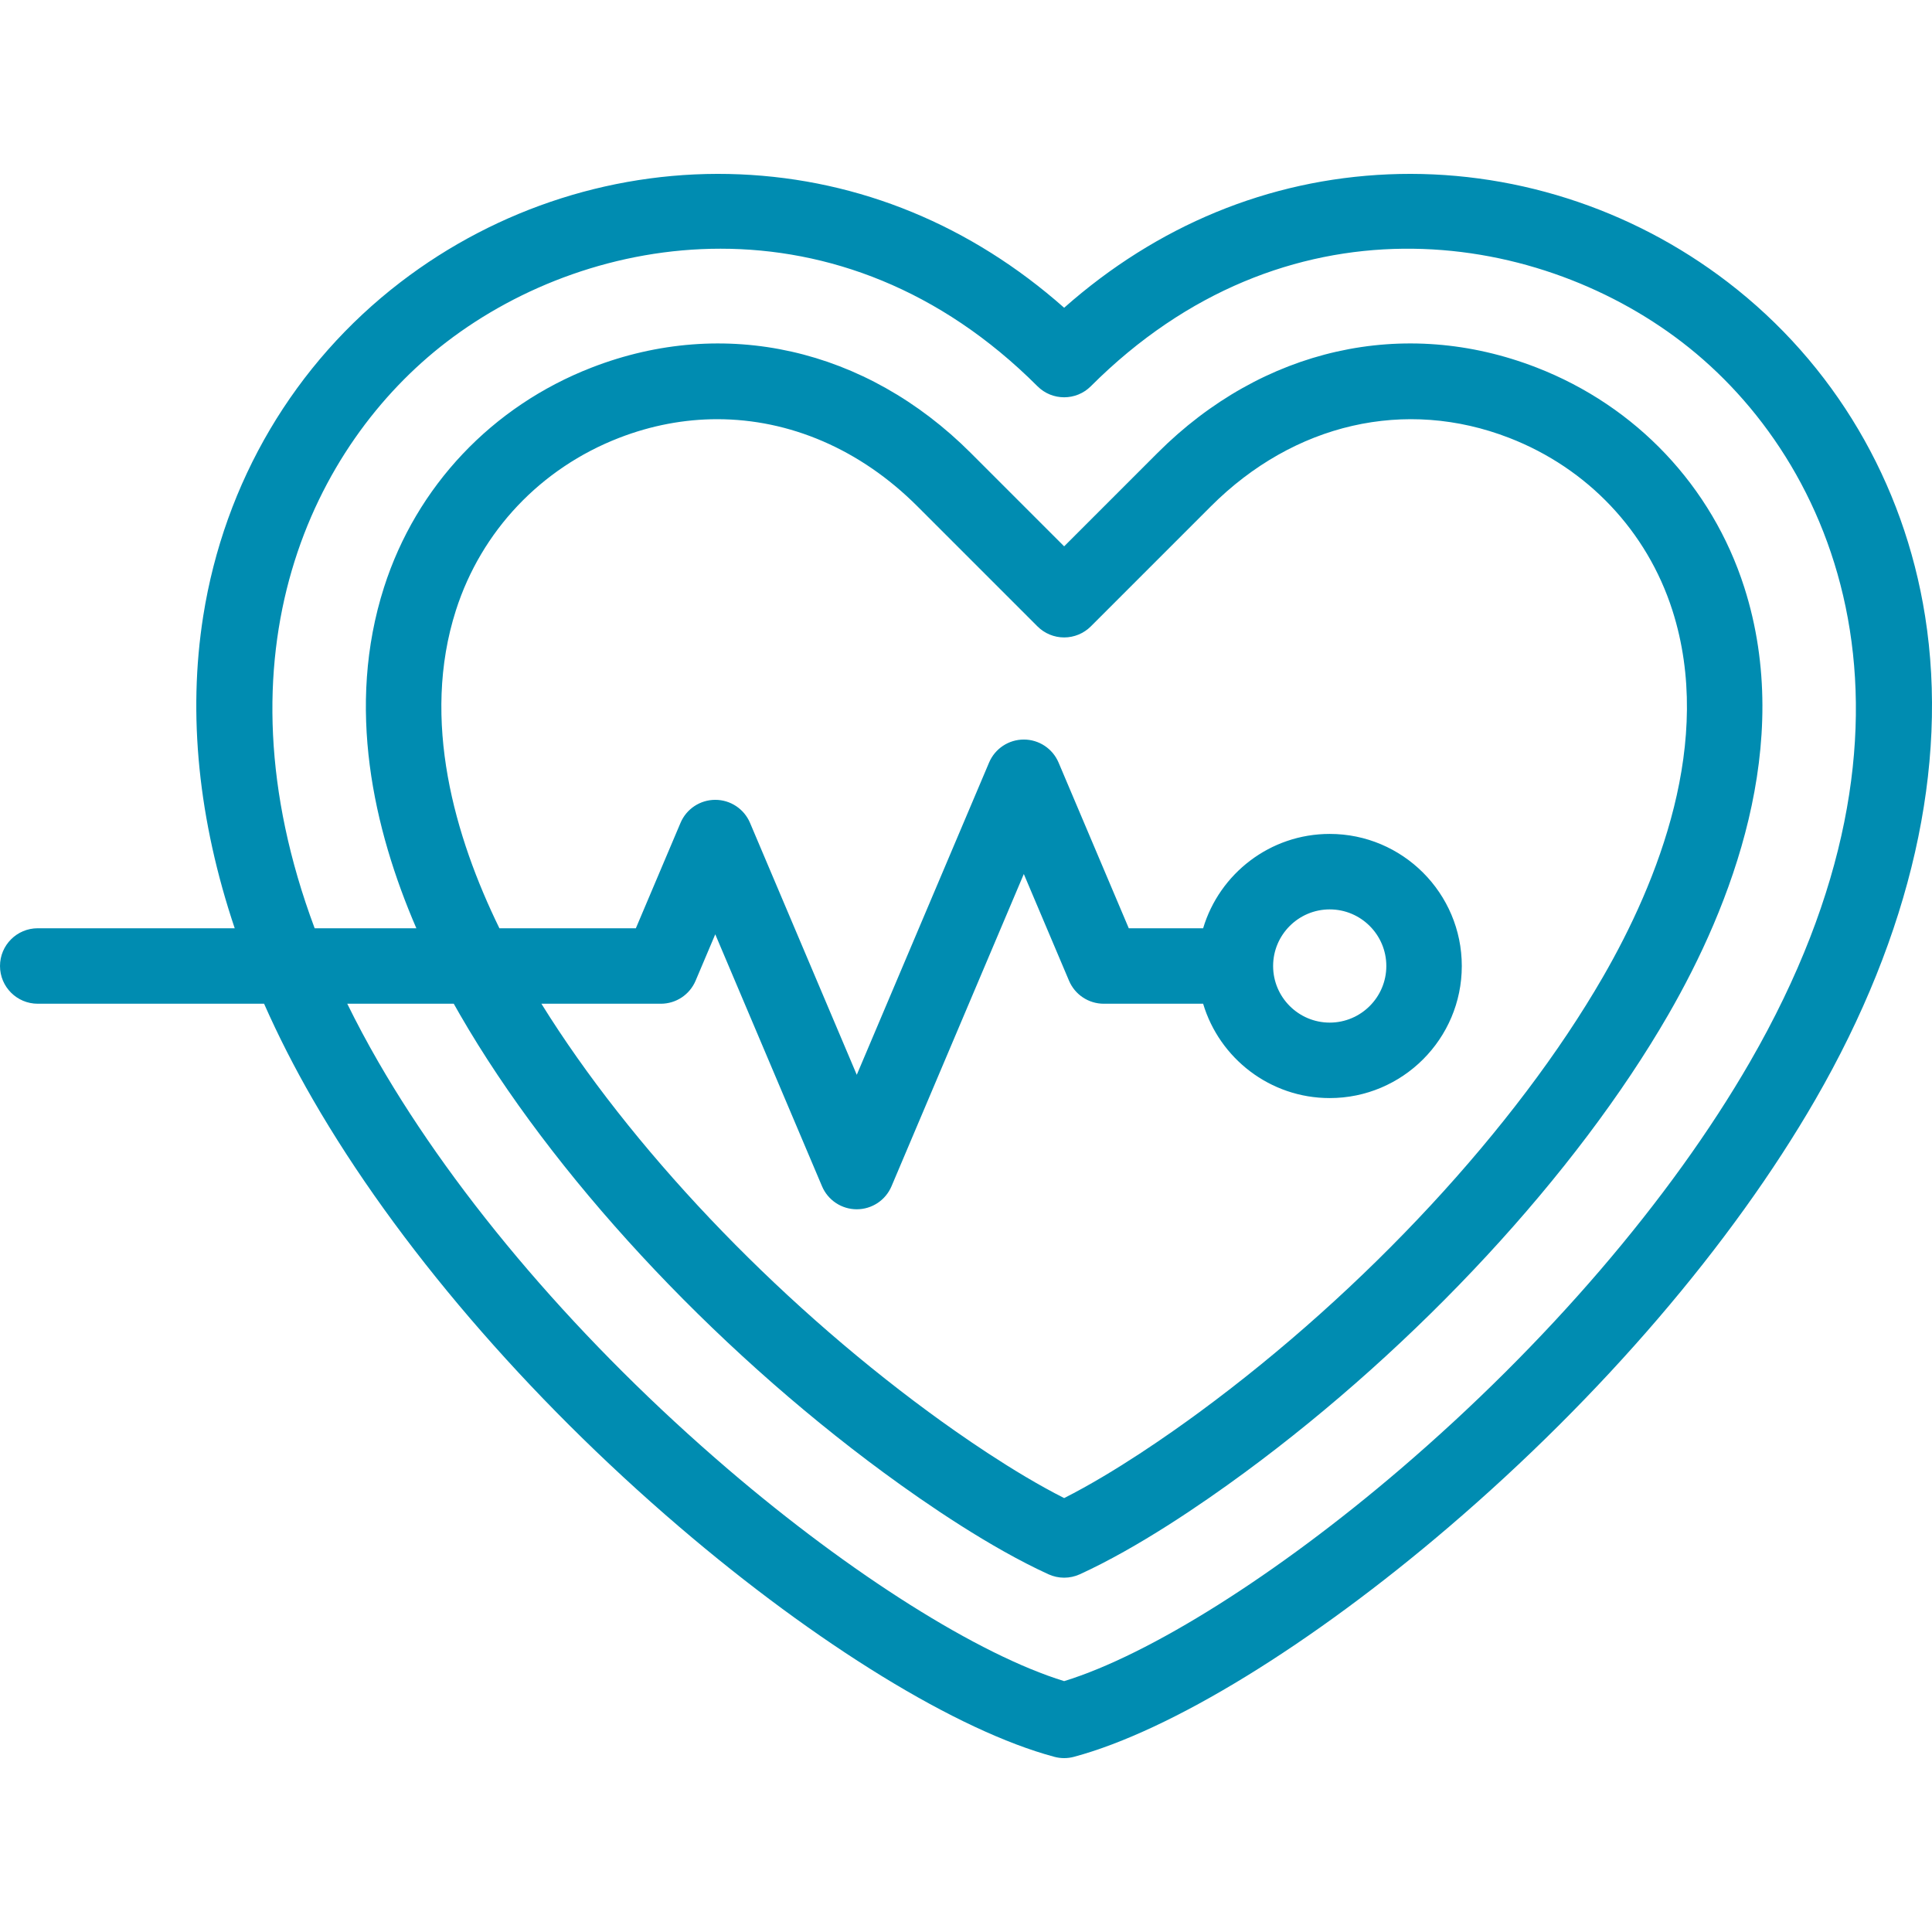 <svg id="Capa_1" enable-background="new 0 0 511.981 511.981" height="512" viewBox="0 0 511.981 511.981" width="512" xmlns="http://www.w3.org/2000/svg"><g><path fill="#008cb1" d="m510.144 163.238c-5.615-35.485-24.172-66.896-52.253-88.442-25.836-19.825-57.833-29.971-90.028-28.594-31.719 1.365-61.216 13.545-85.863 35.354-24.647-21.809-54.145-33.989-85.862-35.354-32.232-1.377-64.193 8.77-90.028 28.594-28.082 21.547-46.639 52.957-52.253 88.442-4.139 26.162-1.257 54.194 8.341 82.753h-52.198c-5.522 0-10 4.478-10 10s4.478 10 10 10h59.982c3.741 8.46 8.058 16.939 12.944 25.401 22.167 38.396 56.623 78.584 97.021 113.162 36.587 31.317 73.77 54.124 99.464 61.009.848.228 1.718.341 2.588.341s1.74-.113 2.588-.341c25.694-6.885 62.877-29.691 99.464-61.009 40.397-34.578 74.854-74.767 97.021-113.162 25.34-43.889 35.392-88.203 29.072-128.154zm-46.392 118.154c-21.063 36.482-53.986 74.826-92.706 107.969-32.646 27.943-66.402 49.185-89.046 56.138-22.644-6.953-56.4-28.195-89.047-56.14-38.719-33.142-71.643-71.485-92.706-107.968-3.006-5.207-5.741-10.341-8.221-15.401h28.224c.549.982 1.099 1.95 1.648 2.901 24.359 42.192 66.363 87.578 112.36 121.405 11.413 8.394 28.238 19.872 43.583 26.889 1.32.604 2.739.905 4.158.905s2.838-.302 4.158-.905c15.345-7.017 32.17-18.495 43.583-26.889 45.997-33.828 88.001-79.213 112.36-121.405 16.552-28.667 33.479-71.59 20.125-113.276-8.574-26.758-28.634-47.979-55.036-58.22-35.103-13.616-72.651-5.155-100.442 22.635l-24.747 24.75-24.748-24.748c-27.792-27.791-65.342-36.252-100.444-22.636-26.402 10.243-46.462 31.463-55.034 58.221-10.148 31.676-2.81 64.067 8.562 90.374h-26.95c-27.255-72.966-.542-128.133 34.899-155.328 19.459-14.932 45.307-24.756 72.666-24.756 28.181 0 57.963 10.432 83.979 36.447 3.906 3.904 10.236 3.904 14.143 0 51.272-51.273 117.142-42.005 156.645-11.691 40.967 31.436 70.272 100.25 18.034 190.729zm-144.921-15.401c4.313 14.442 17.719 25 33.545 25 19.299 0 35-15.701 35-35 0-19.3-15.701-35.001-35-35.001-15.826 0-29.232 10.558-33.545 25.001h-19.705l-18.605-43.911c-1.566-3.697-5.192-6.099-9.208-6.099s-7.642 2.401-9.208 6.099l-35.061 82.747-28.29-66.77c-1.566-3.697-5.192-6.099-9.208-6.099s-7.642 2.401-9.208 6.099l-11.836 27.934h-36.16c-11.77-24.091-20.87-55.091-11.521-84.272 6.722-20.979 22.475-37.628 43.221-45.676 8.575-3.326 17.347-4.955 26.031-4.955 19.161 0 37.887 7.936 53.037 23.087l31.819 31.819c1.876 1.875 4.419 2.929 7.071 2.929s5.195-1.054 7.071-2.929l31.819-31.82c22.018-22.017 51.575-28.795 79.067-18.131 20.745 8.047 36.499 24.695 43.222 45.676 11.122 34.716-3.866 72.005-18.398 97.174-23.047 39.92-63.006 83.02-106.89 115.294-7.901 5.811-22.431 16.001-35.892 22.806-13.461-6.805-27.99-16.995-35.892-22.806-41.293-30.369-79.111-70.324-102.634-108.195h31.652c4.016 0 7.641-2.401 9.208-6.099l5.212-12.302 28.29 66.77c1.566 3.697 5.192 6.099 9.208 6.099s7.642-2.401 9.208-6.099l35.061-82.747 11.981 28.279c1.566 3.697 5.192 6.099 9.208 6.099h26.33zm18.545-10c0-8.271 6.729-15.001 15-15.001s15 6.729 15 15.001-6.729 15-15 15-15-6.729-15-15z"/></g></svg>